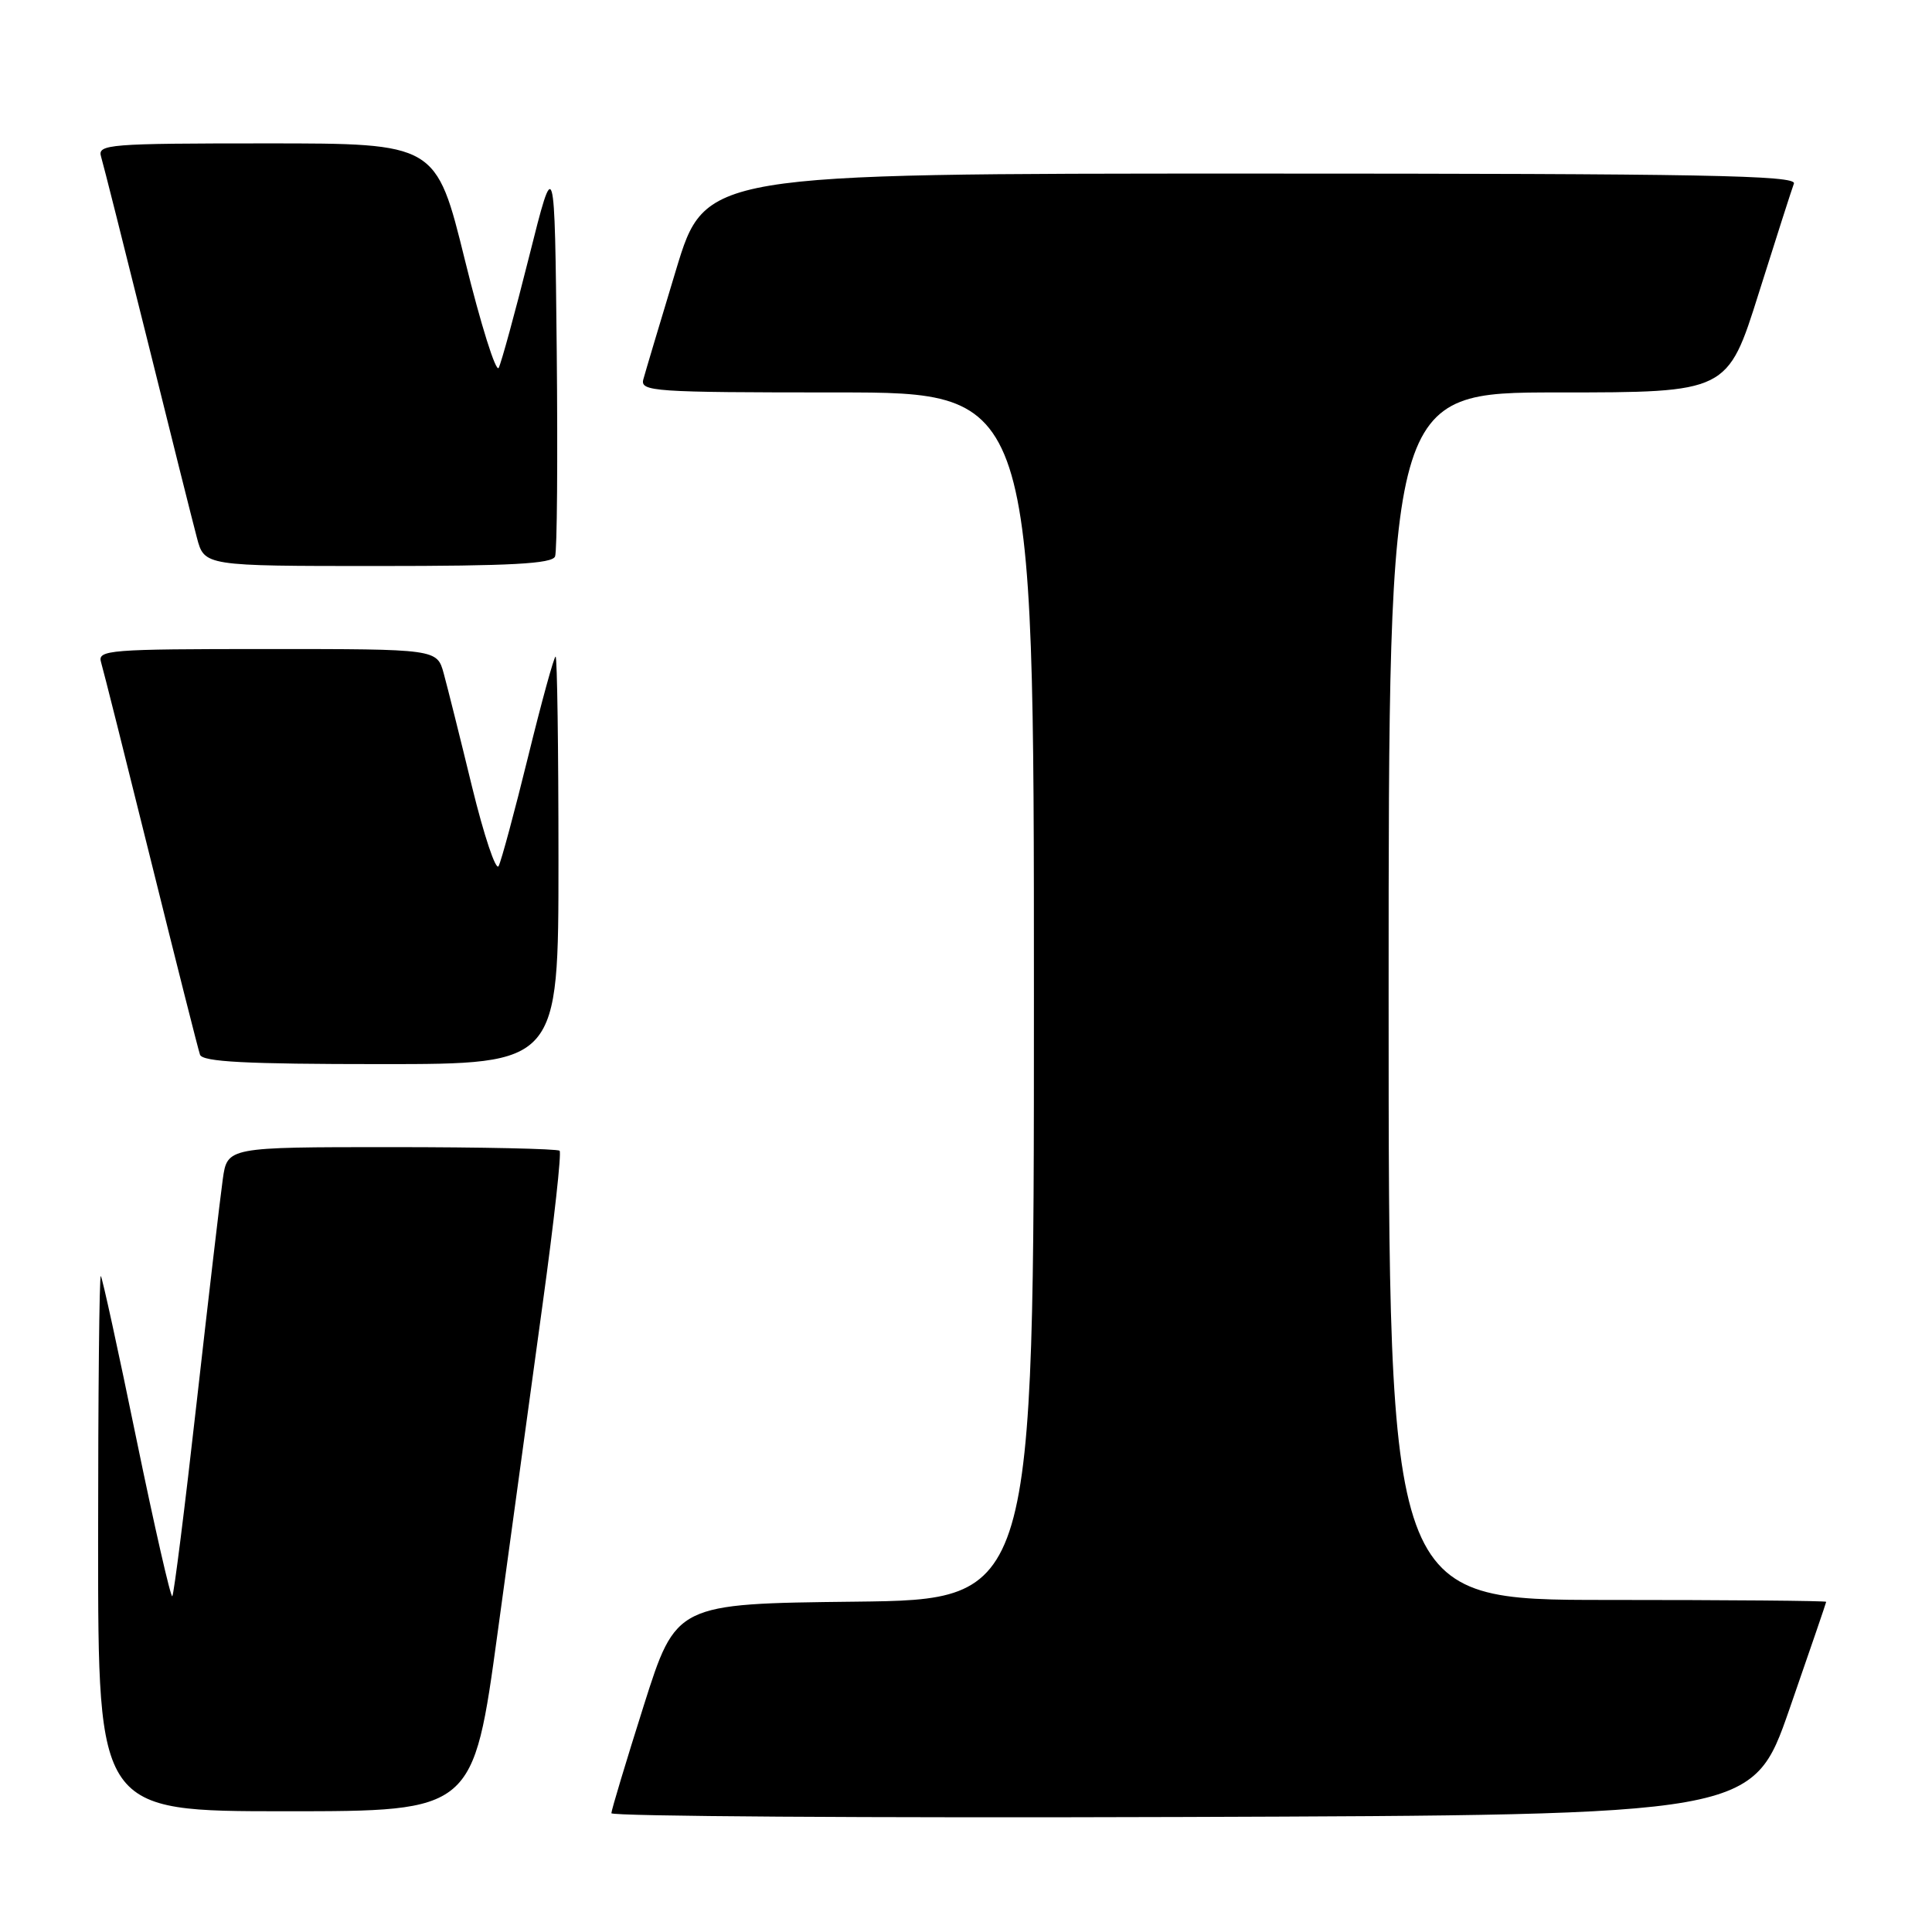 <?xml version="1.0" encoding="UTF-8" standalone="no"?>
<!DOCTYPE svg PUBLIC "-//W3C//DTD SVG 1.1//EN" "http://www.w3.org/Graphics/SVG/1.1/DTD/svg11.dtd" >
<svg xmlns="http://www.w3.org/2000/svg" xmlns:xlink="http://www.w3.org/1999/xlink" version="1.1" viewBox="0 0 256 256">
 <g >
 <path fill="currentColor"
d=" M 237.10 226.50 C 239.77 218.80 241.97 212.39 241.98 212.25 C 241.99 212.11 228.95 212.00 213.00 212.00 C 184.00 212.00 184.00 212.00 184.00 132.00 C 184.00 52.00 184.00 52.00 206.46 52.00 C 228.91 52.00 228.91 52.00 233.05 38.83 C 235.33 31.59 237.42 25.07 237.70 24.33 C 238.13 23.23 225.72 23.00 165.83 23.00 C 93.44 23.00 93.44 23.00 89.58 35.75 C 87.46 42.76 85.51 49.29 85.25 50.25 C 84.80 51.88 86.49 52.00 110.88 52.00 C 137.00 52.00 137.00 52.00 137.00 131.98 C 137.00 211.96 137.00 211.96 113.29 212.23 C 89.58 212.50 89.58 212.50 85.30 226.00 C 82.95 233.43 81.02 239.84 81.01 240.26 C 81.01 240.67 115.03 240.90 156.62 240.76 C 232.23 240.50 232.23 240.50 237.10 226.50 Z  M 65.95 216.25 C 67.73 203.19 70.42 183.60 71.91 172.73 C 73.41 161.86 74.42 152.75 74.15 152.48 C 73.88 152.22 63.87 152.00 51.89 152.00 C 30.12 152.00 30.12 152.00 29.52 156.25 C 29.19 158.59 27.63 171.89 26.06 185.81 C 24.50 199.73 23.04 211.29 22.83 211.51 C 22.62 211.72 20.48 202.35 18.08 190.70 C 15.69 179.04 13.56 169.31 13.36 169.08 C 13.16 168.85 13.00 184.72 13.00 204.33 C 13.00 240.00 13.00 240.00 37.85 240.00 C 62.71 240.00 62.71 240.00 65.95 216.25 Z  M 74.00 114.00 C 74.00 99.15 73.83 87.00 73.62 87.00 C 73.41 87.00 71.77 92.96 69.98 100.25 C 68.19 107.54 66.43 114.06 66.07 114.76 C 65.71 115.45 64.13 110.72 62.55 104.26 C 60.98 97.79 59.29 91.04 58.80 89.25 C 57.91 86.00 57.91 86.00 35.39 86.00 C 14.40 86.00 12.90 86.12 13.39 87.75 C 13.68 88.71 16.65 100.53 19.99 114.00 C 23.33 127.47 26.26 139.06 26.50 139.75 C 26.83 140.70 32.54 141.00 50.47 141.00 C 74.00 141.00 74.00 141.00 74.00 114.00 Z  M 73.55 73.73 C 73.82 73.04 73.91 60.77 73.77 46.48 C 73.50 20.50 73.50 20.50 70.11 34.00 C 68.25 41.42 66.43 48.06 66.08 48.74 C 65.72 49.42 63.71 43.01 61.61 34.49 C 57.79 19.00 57.79 19.00 35.33 19.00 C 14.40 19.00 12.90 19.12 13.39 20.75 C 13.68 21.71 16.43 32.62 19.51 45.00 C 22.58 57.38 25.54 69.19 26.09 71.25 C 27.08 75.00 27.08 75.00 50.07 75.00 C 67.70 75.00 73.18 74.70 73.55 73.73 Z "/>
</g>
</svg>